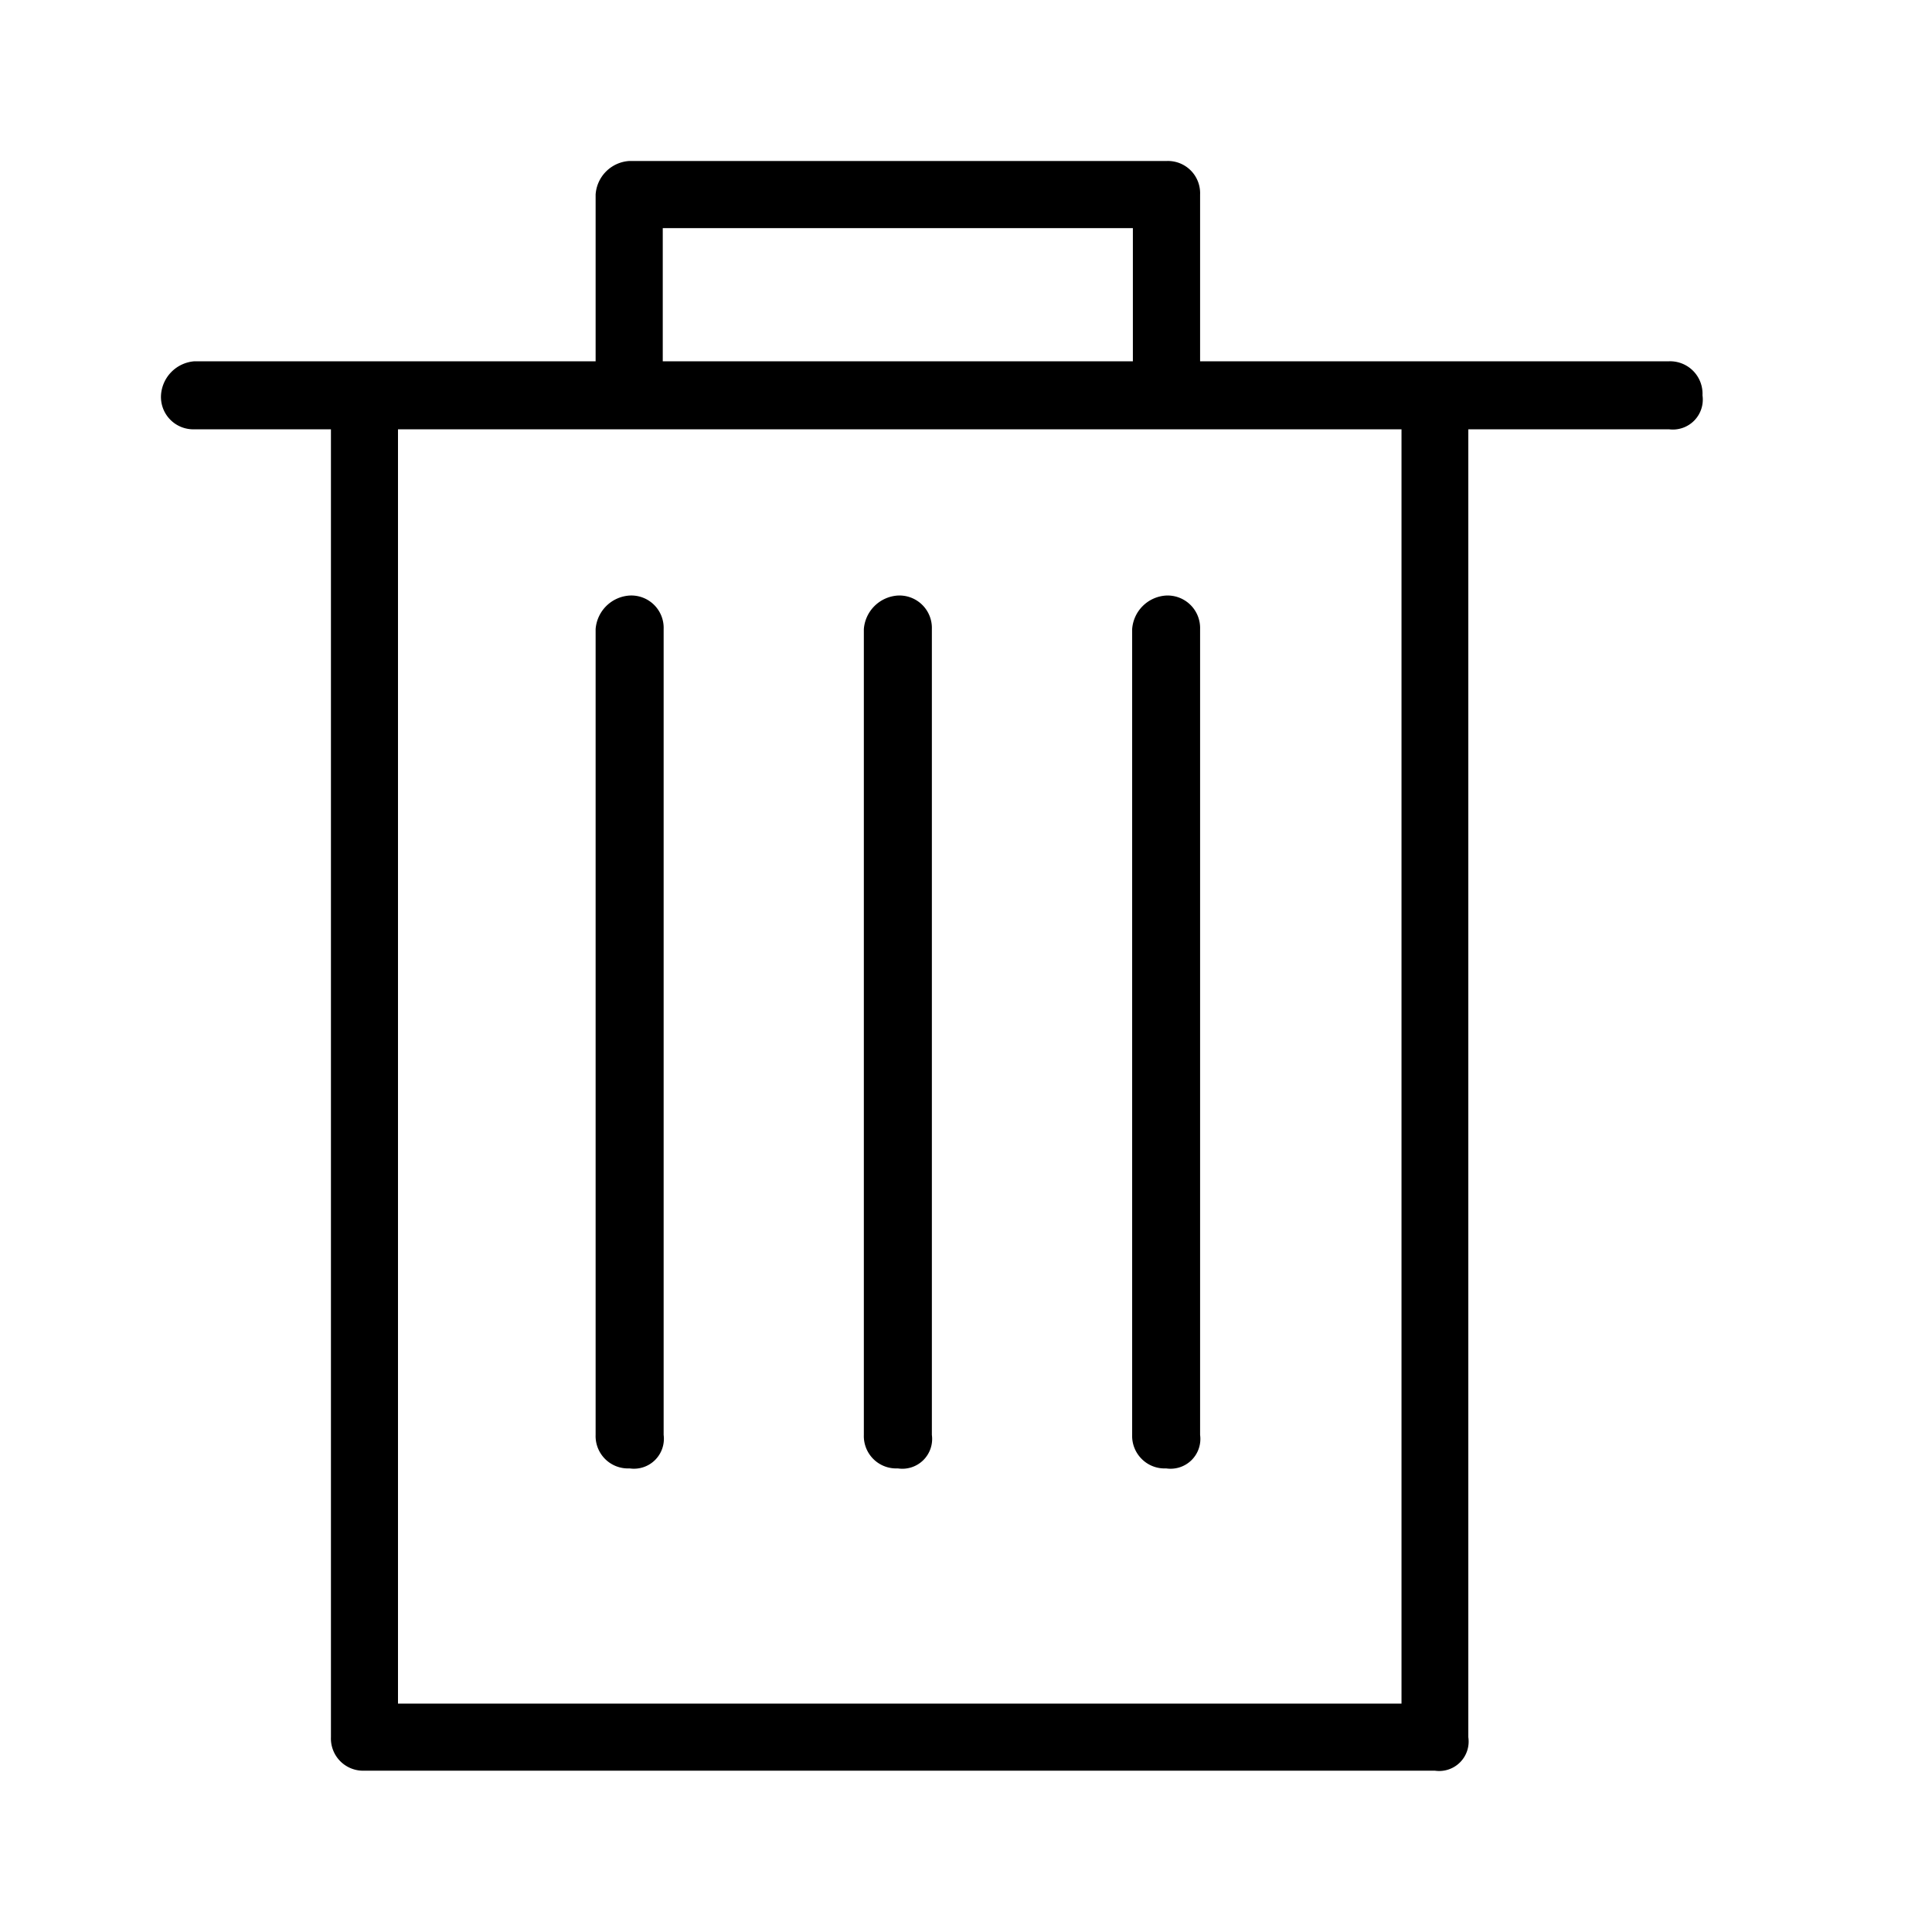 <svg xmlns="http://www.w3.org/2000/svg" width="24" height="24" fill="none" viewBox="0 0 24 24">
  <path fill="#000" fill-rule="evenodd" d="M20.736 4.488h-5.828V2.417A.4.4 0 0 0 14.492 2H7.816a.447.447 0 0 0-.417.417v2.071H2.416A.45.45 0 0 0 2 4.911a.402.402 0 0 0 .415.422h1.696V21.58a.4.4 0 0 0 .416.416h13.297a.366.366 0 0 0 .416-.416V5.333h2.494a.372.372 0 0 0 .415-.422.403.403 0 0 0-.414-.423ZM8.232 2.834h5.841v1.654h-5.84V2.834Zm9.178 18.329H4.944V5.333H17.41v15.83ZM8.244 7.815v10.01a.372.372 0 0 1-.423.416.402.402 0 0 1-.422-.416V7.815a.452.452 0 0 1 .422-.417.402.402 0 0 1 .423.417Zm3.332 0v10.01a.37.37 0 0 1-.423.416.402.402 0 0 1-.422-.416V7.815a.452.452 0 0 1 .422-.417.403.403 0 0 1 .423.417Zm2.91-.417a.404.404 0 0 1 .422.417v10.01a.37.37 0 0 1-.422.416.4.4 0 0 1-.302-.116.403.403 0 0 1-.12-.3V7.815a.45.45 0 0 1 .422-.417Z" clip-rule="evenodd"/>
</svg>
